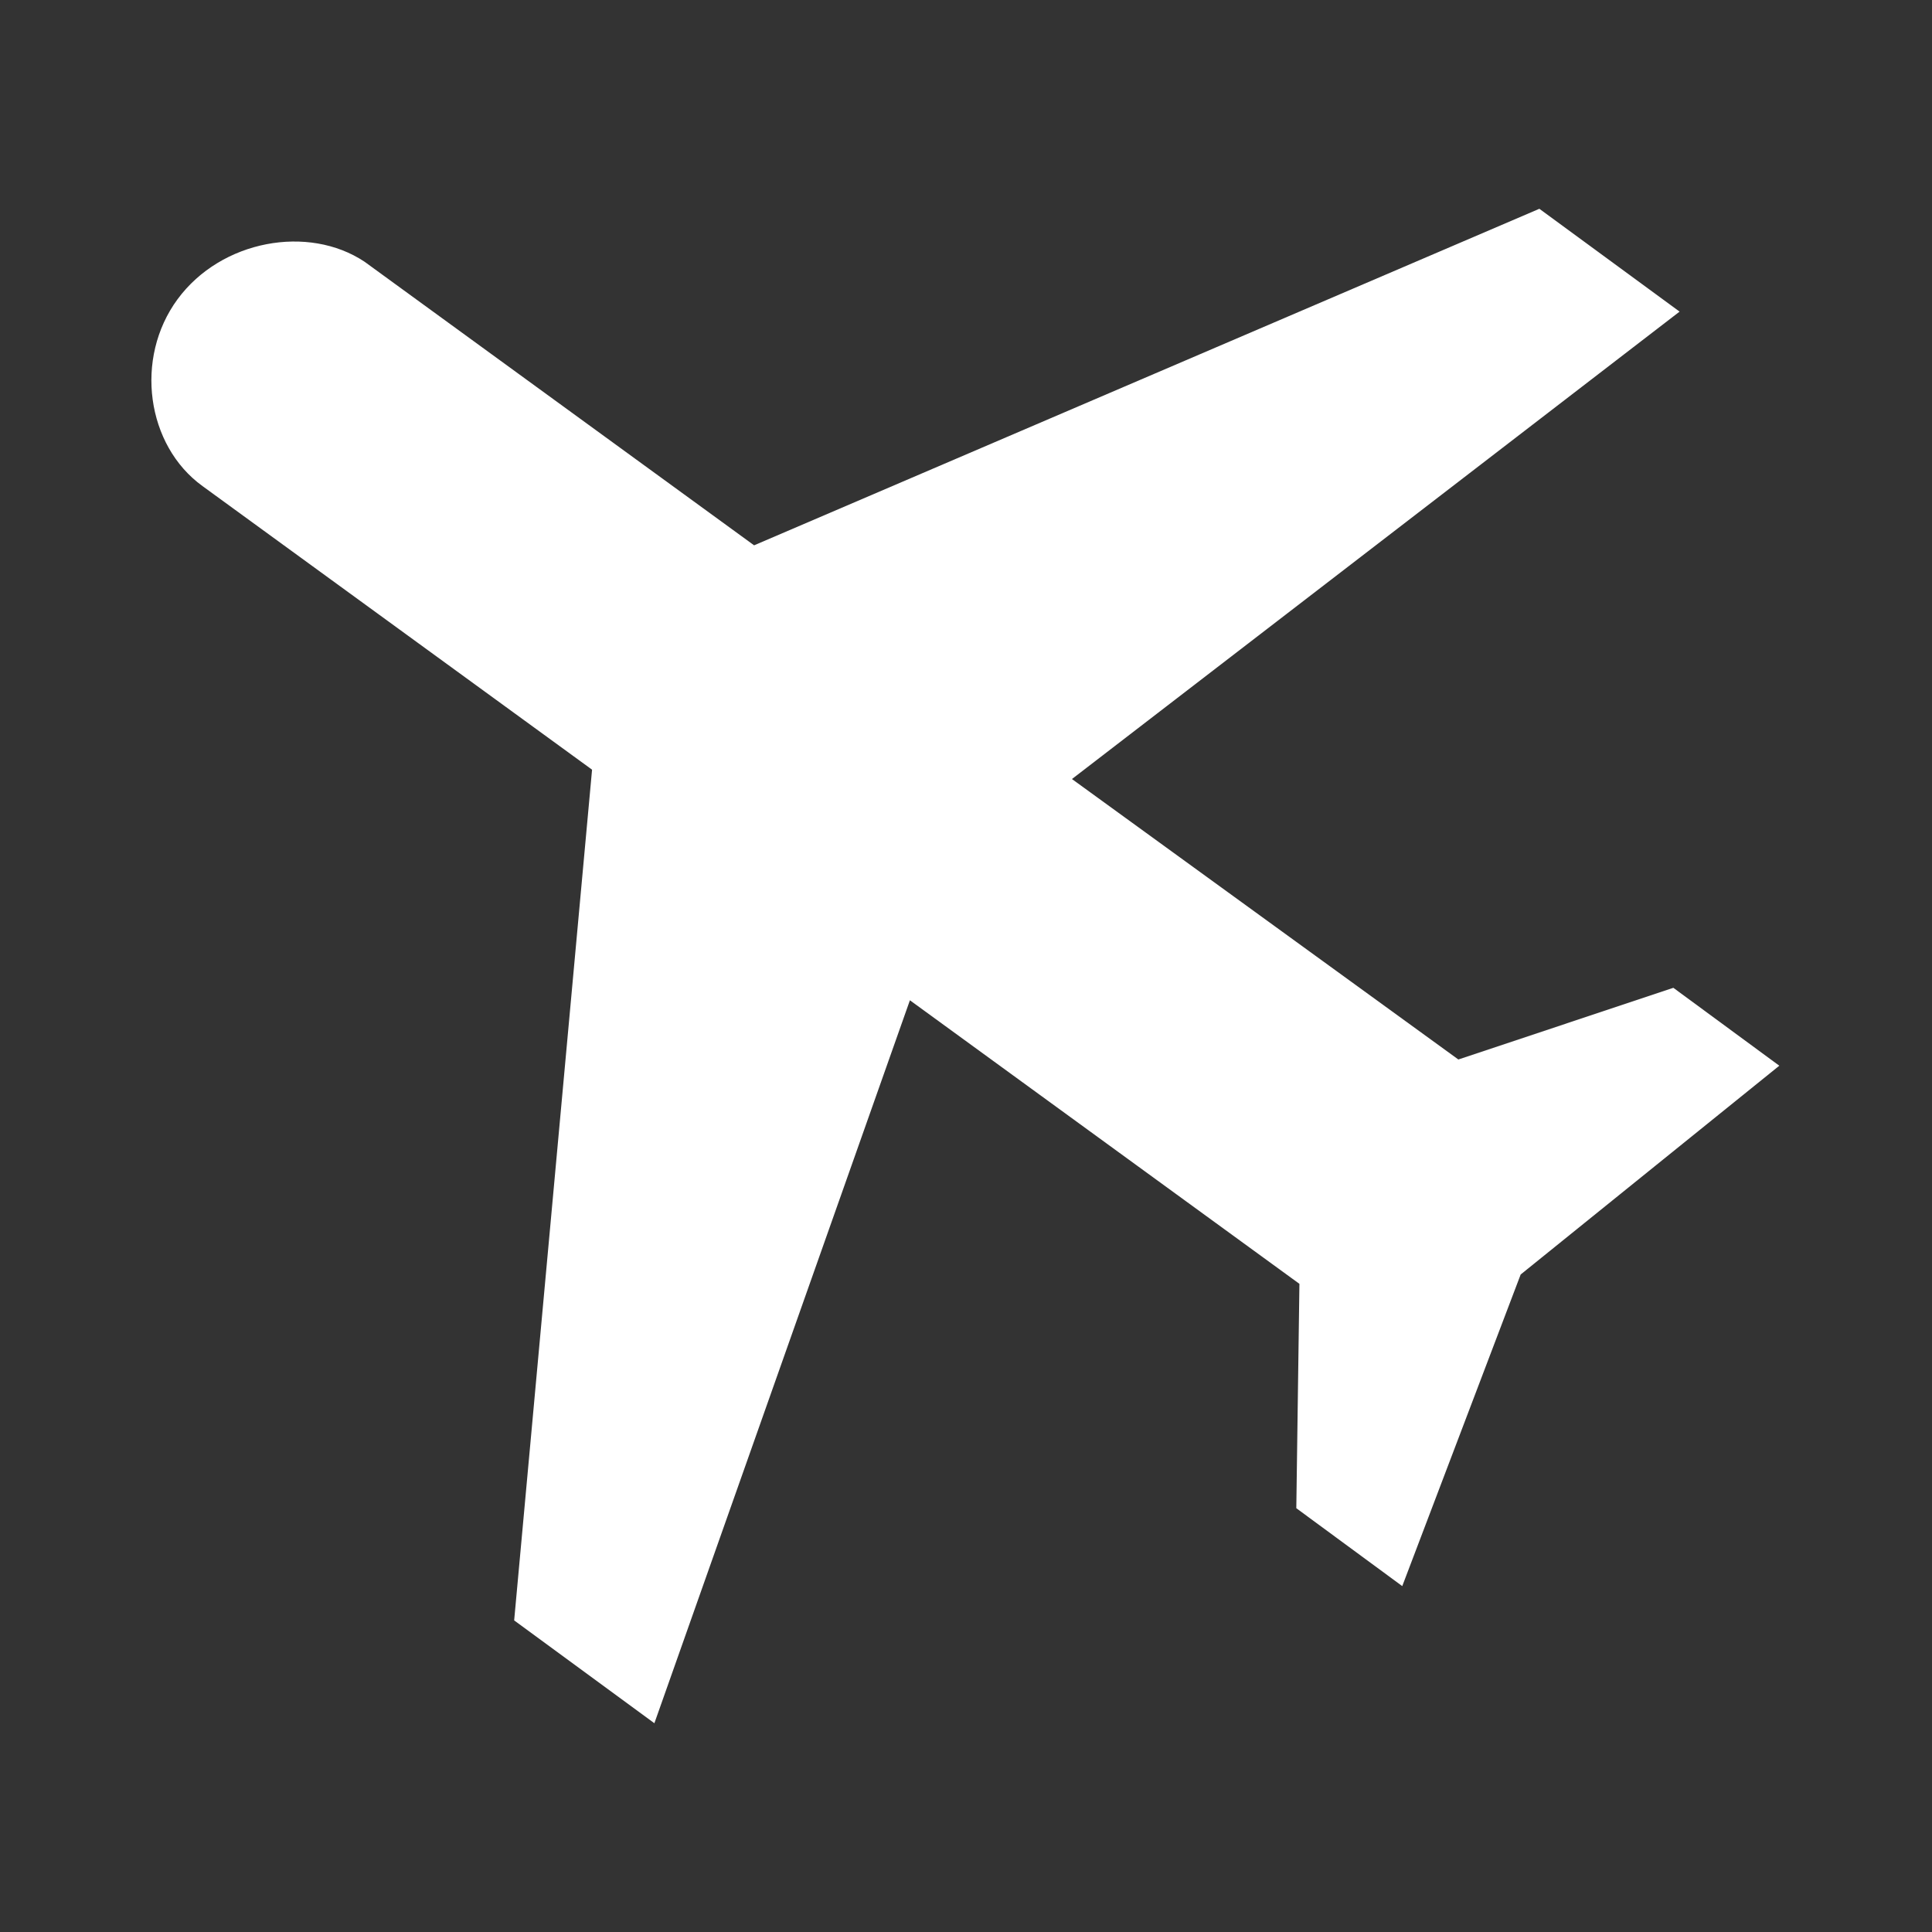 <?xml version="1.0" encoding="utf-8"?>
<!-- Generator: Adobe Illustrator 21.0.2, SVG Export Plug-In . SVG Version: 6.00 Build 0)  -->
<svg version="1.1" id="Layer_1" xmlns="http://www.w3.org/2000/svg" xmlns:xlink="http://www.w3.org/1999/xlink" x="0px" y="0px"
	 viewBox="0 0 62 62" style="enable-background:new 0 0 62 62;" xml:space="preserve">
<rect x="0" y="0" width="62" height="62" fill="#333333" stroke="none"/>
<style type="text/css">
	.st0{fill:#FFFFFF;}
</style>
<title>icon-plane-large</title>
<desc>Created with Sketch.</desc>
<g id="Symbols">
	<g id="icon-plane-large">
		<g id="Plane" transform="translate(28, 27) rotate(270) translate(-28, -27) ">
			<path id="Shape" class="st0" d="M45.4,4.7c-1.9-1.4-4.7-1-6,0.8L30.3,18L3,15.5L-0.3,20l23.2,8.2l-9.1,12.5l-7.2-0.1L4.1,44
				l10,3.8l6.7,8.3l2.5-3.4L21,45.8L30,33.4l15,19.5l3.3-4.5L37.5,23.2l9.1-12.5C47.8,8.9,47.3,6.1,45.4,4.7L45.4,4.7z"/>
		</g>
	</g>
</g>
</svg>
